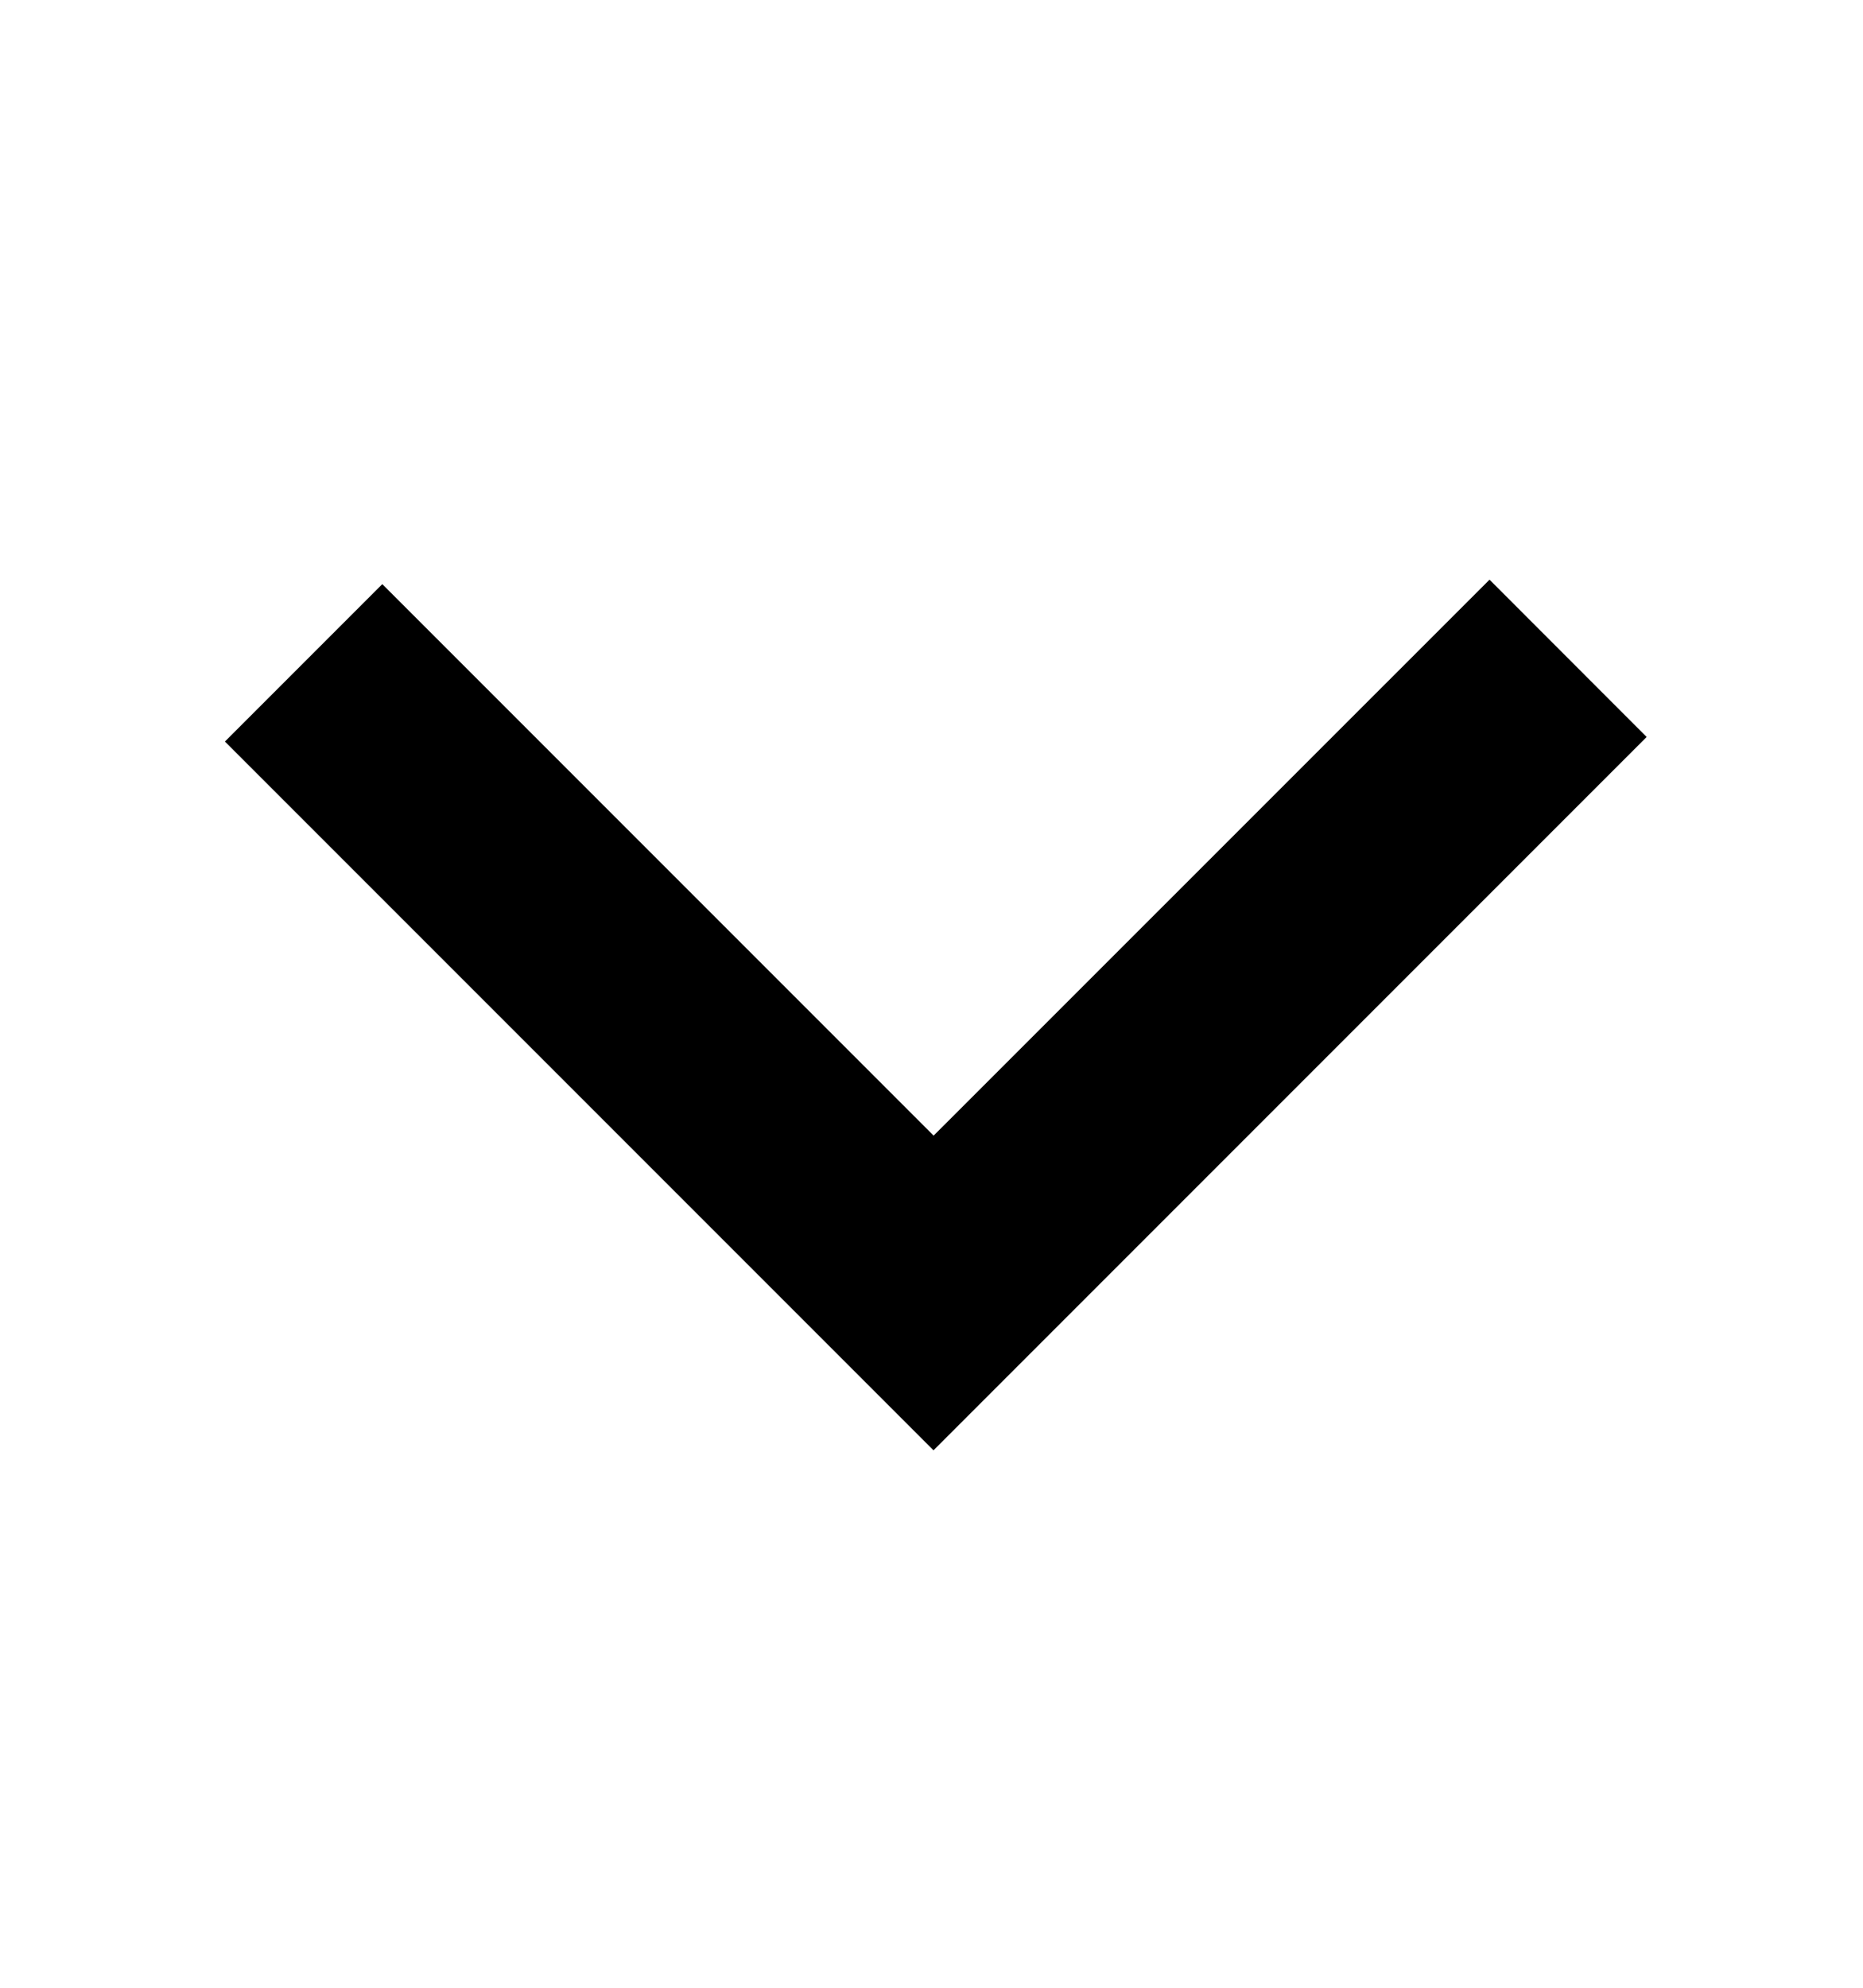 <svg width="15" height="16" viewBox="0 0 15 16" fill="none" xmlns="http://www.w3.org/2000/svg">
<path d="M7.516 11.674L13.258 5.932L11.993 4.666L7.517 9.141L3.078 4.702L1.811 5.969L7.516 11.674Z" fill="black"/>
</svg>
